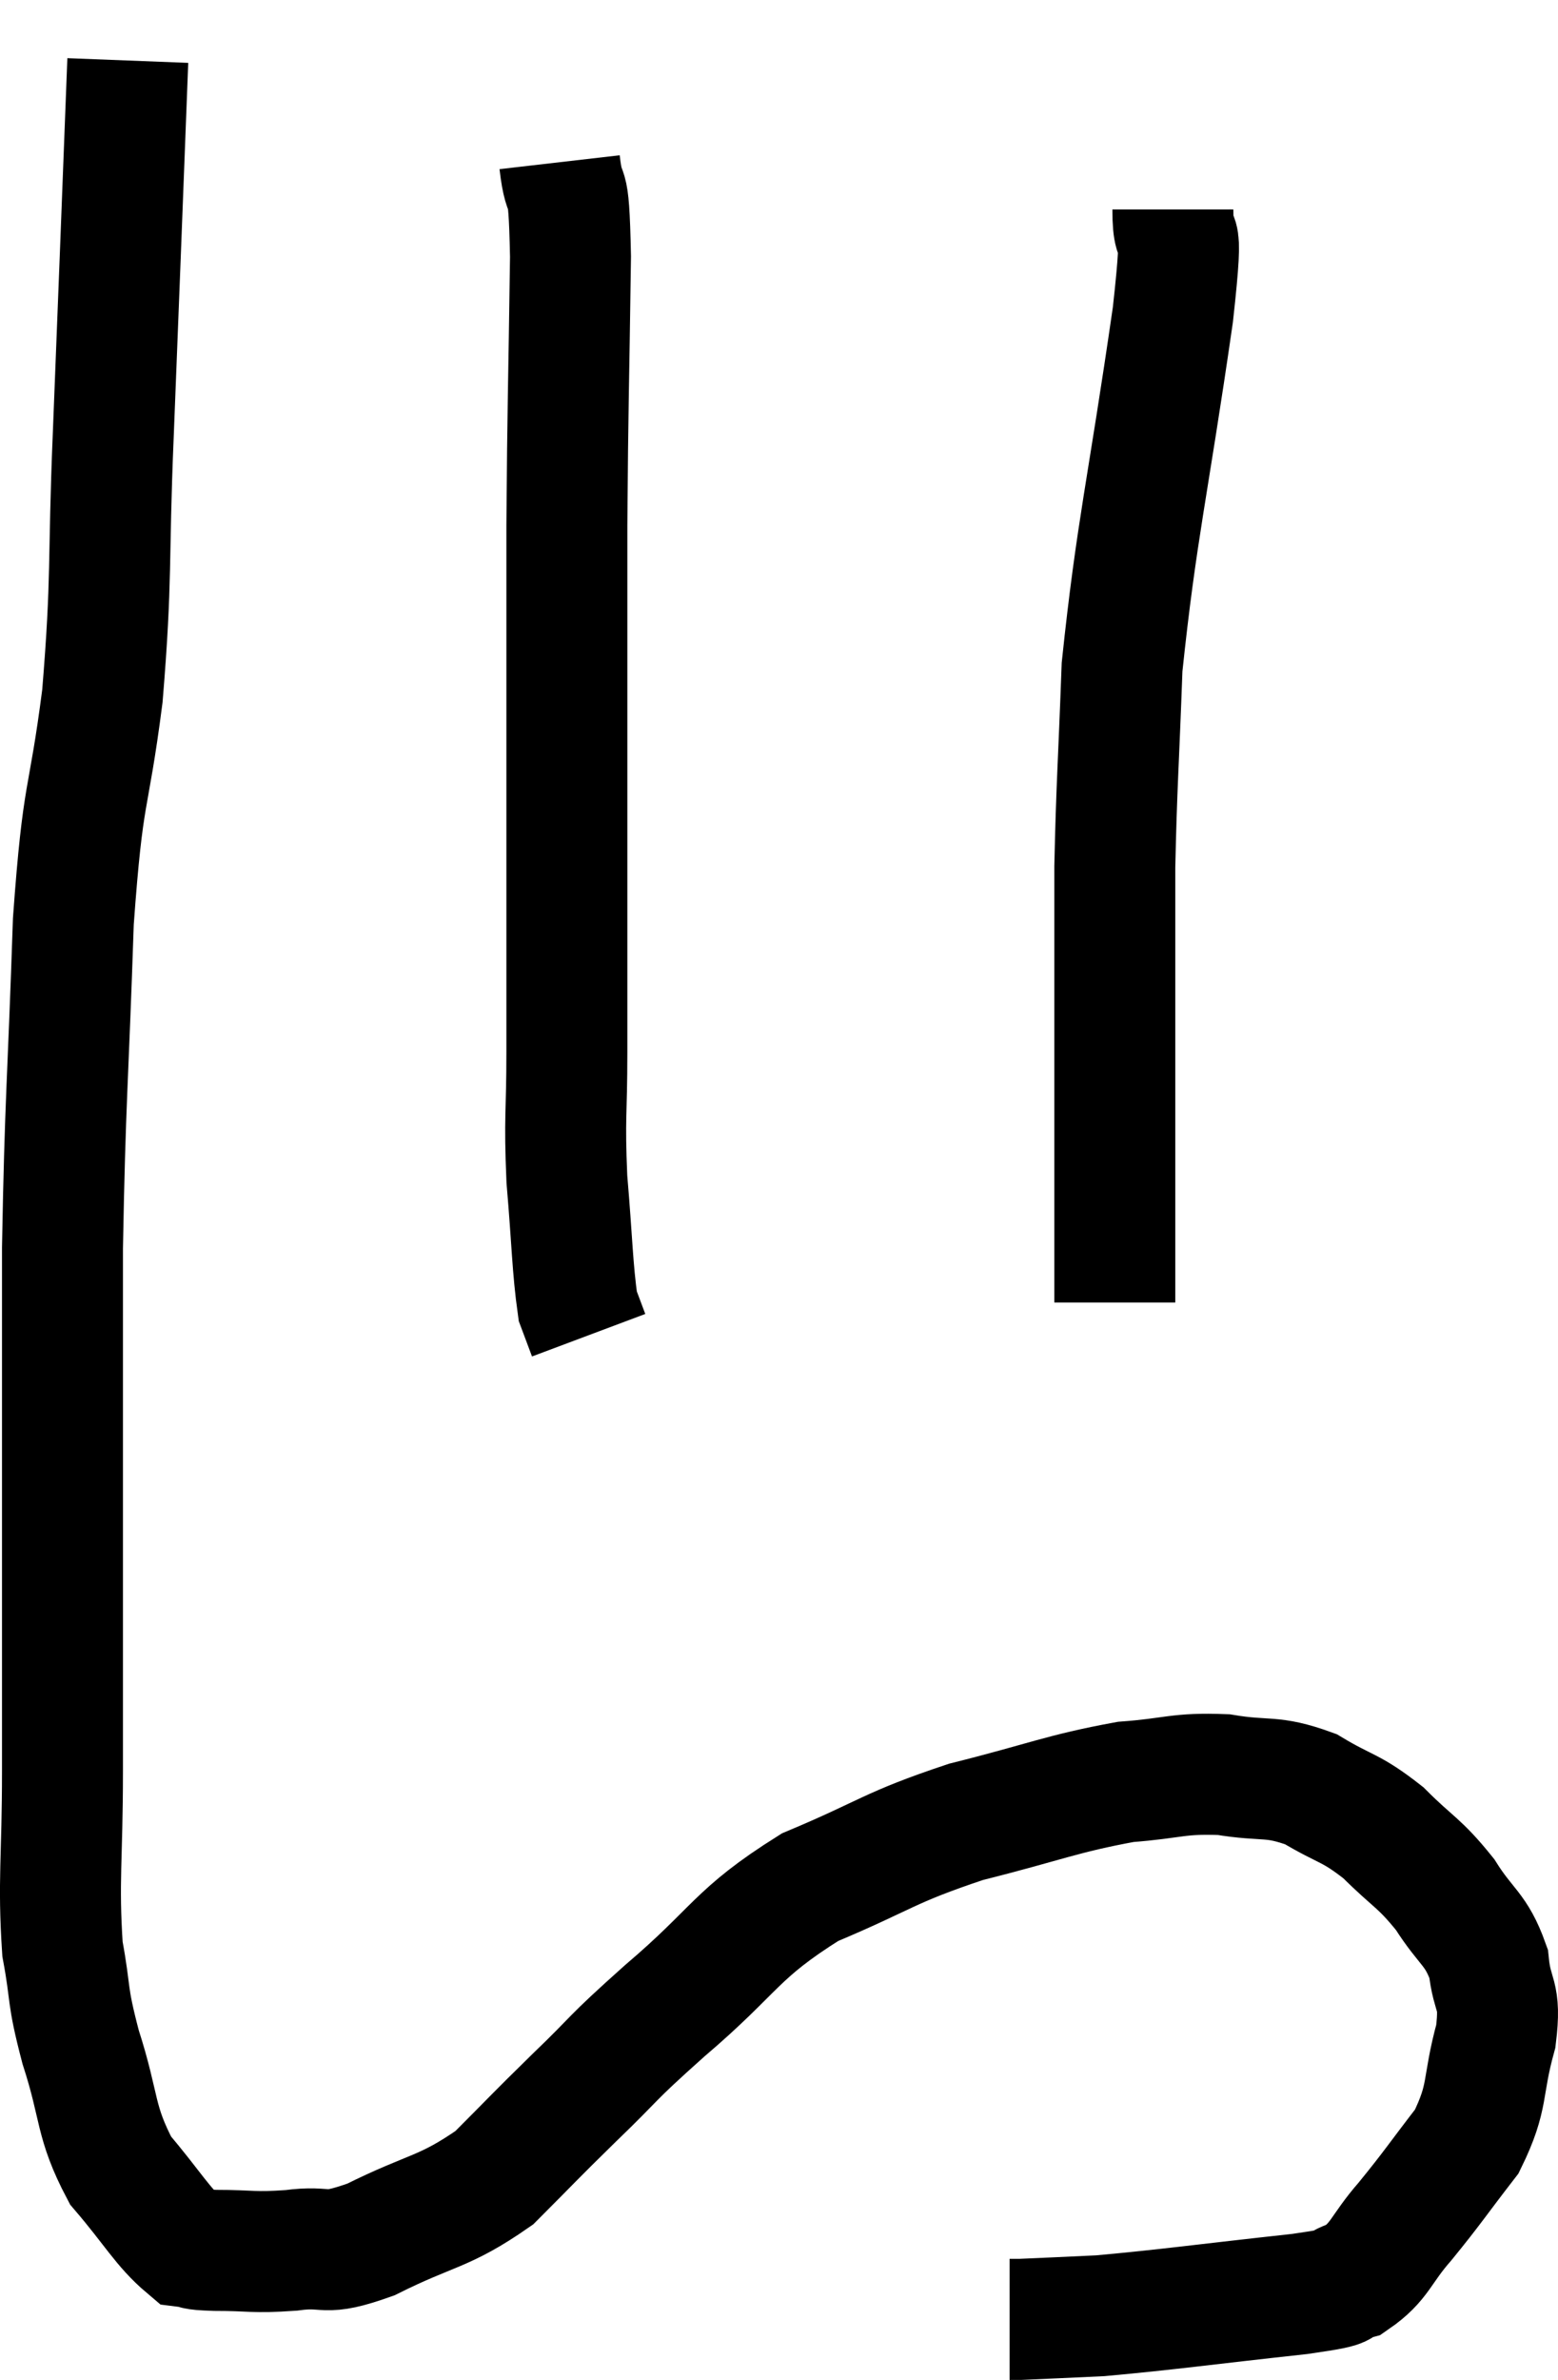 <svg xmlns="http://www.w3.org/2000/svg" viewBox="10.547 2.9 25.761 39.32" width="25.761" height="39.32"><path d="M 12.66 3.9 C 12.54 6.99, 12.525 7.455, 12.42 10.08 C 12.33 12.24, 12.405 12.39, 12.24 14.4 C 12 16.26, 11.925 15.84, 11.76 18.12 C 11.67 20.82, 11.625 21.015, 11.58 23.52 C 11.58 25.83, 11.58 25.98, 11.58 28.14 C 11.58 30.15, 11.58 30.42, 11.58 32.16 C 11.58 33.63, 11.505 33.96, 11.58 35.1 C 11.73 35.91, 11.64 35.805, 11.88 36.72 C 12.21 37.74, 12.105 37.935, 12.54 38.76 C 13.08 39.39, 13.23 39.69, 13.62 40.02 C 13.86 40.05, 13.665 40.065, 14.1 40.08 C 14.73 40.08, 14.715 40.125, 15.36 40.08 C 16.02 39.99, 15.84 40.2, 16.68 39.9 C 17.7 39.39, 17.88 39.465, 18.72 38.88 C 19.38 38.22, 19.335 38.25, 20.04 37.56 C 20.79 36.84, 20.565 36.99, 21.54 36.12 C 22.74 35.1, 22.695 34.86, 23.94 34.08 C 25.23 33.54, 25.215 33.435, 26.52 33 C 27.84 32.67, 28.095 32.535, 29.16 32.34 C 29.97 32.28, 30.015 32.19, 30.78 32.22 C 31.5 32.34, 31.56 32.22, 32.22 32.46 C 32.82 32.82, 32.865 32.745, 33.42 33.18 C 33.93 33.69, 34.005 33.66, 34.44 34.2 C 34.8 34.77, 34.95 34.755, 35.16 35.34 C 35.22 35.94, 35.37 35.805, 35.28 36.54 C 35.04 37.41, 35.175 37.515, 34.8 38.28 C 34.29 38.94, 34.245 39.03, 33.78 39.6 C 33.36 40.08, 33.375 40.26, 32.94 40.56 C 32.49 40.68, 33.09 40.65, 32.04 40.8 C 30.39 40.98, 29.895 41.055, 28.74 41.16 C 28.08 41.19, 27.795 41.205, 27.42 41.22 C 27.33 41.22, 27.285 41.22, 27.24 41.22 L 27.24 41.22" fill="none" stroke="black" stroke-width="2"></path><path d="M 19.8 5.58 C 19.89 6.36, 19.95 5.64, 19.98 7.14 C 19.95 9.36, 19.935 9.51, 19.92 11.58 C 19.92 13.5, 19.92 13.785, 19.92 15.42 C 19.92 16.77, 19.92 16.905, 19.92 18.12 C 19.92 19.2, 19.92 19.215, 19.92 20.28 C 19.92 21.33, 19.875 21.33, 19.92 22.38 C 20.01 23.43, 20.01 23.835, 20.1 24.48 L 20.28 24.96" fill="none" stroke="black" stroke-width="2"></path><path d="M 29.94 6.36 C 29.94 7.23, 30.15 6.21, 29.94 8.1 C 29.52 11.01, 29.34 11.64, 29.1 13.92 C 29.04 15.57, 29.01 15.855, 28.98 17.22 C 28.98 18.3, 28.98 18.225, 28.98 19.38 C 28.98 20.61, 28.98 20.76, 28.98 21.84 C 28.98 22.77, 28.98 23.055, 28.98 23.7 C 28.98 24.06, 28.98 24.24, 28.98 24.42 L 28.98 24.42" fill="none" stroke="black" stroke-width="2"></path></svg>